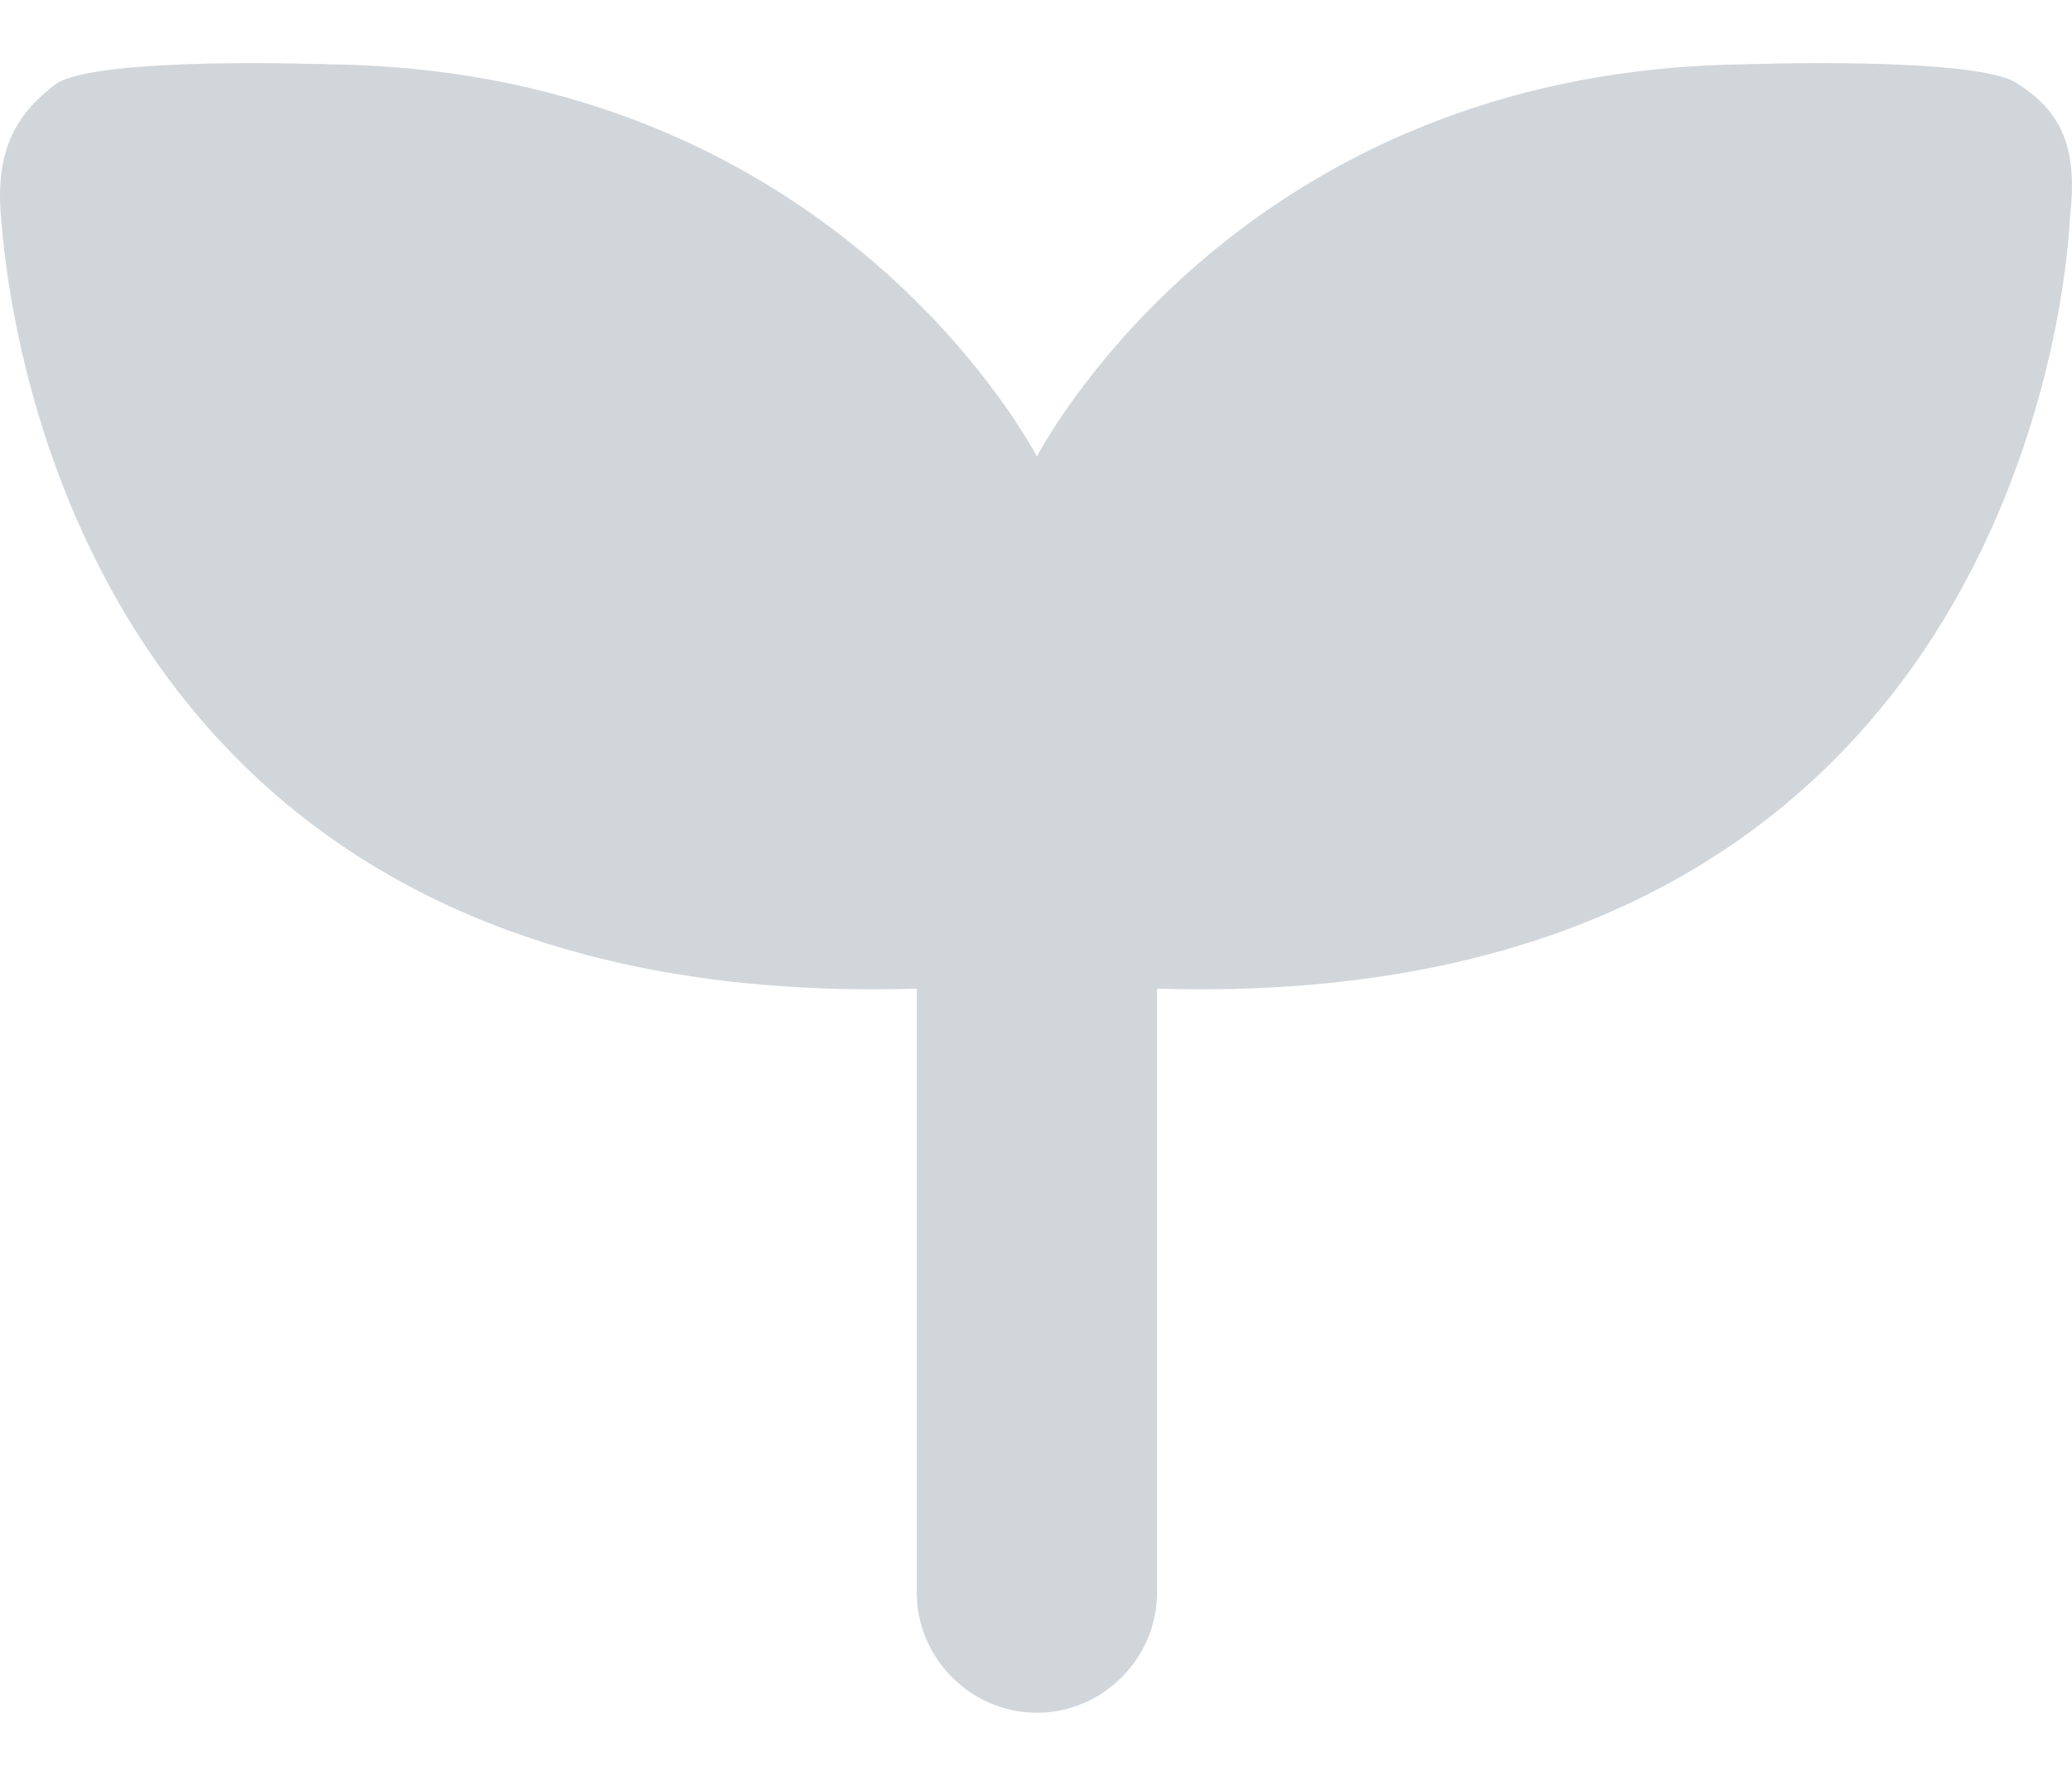 <svg width="21" height="18" viewBox="0 0 21 18" fill="none" xmlns="http://www.w3.org/2000/svg">
<path d="M20.458 0.855C20.081 0.565 17.673 0.652 17.673 0.652C12.945 0.71 10.857 3.988 10.509 4.626C10.161 3.988 8.072 0.71 3.345 0.652C3.345 0.652 0.966 0.565 0.56 0.855C0.183 1.145 -0.049 1.494 0.009 2.19C0.067 2.886 0.618 10.282 9.291 10.021V13.705V14.169V16.142C9.291 16.809 9.842 17.36 10.509 17.36C11.176 17.36 11.727 16.809 11.727 16.142V14.169V13.705V10.021C20.371 10.282 20.951 2.886 20.98 2.19C21.067 1.465 20.864 1.116 20.458 0.855Z" fill="#D1D6DB"/>
</svg>
